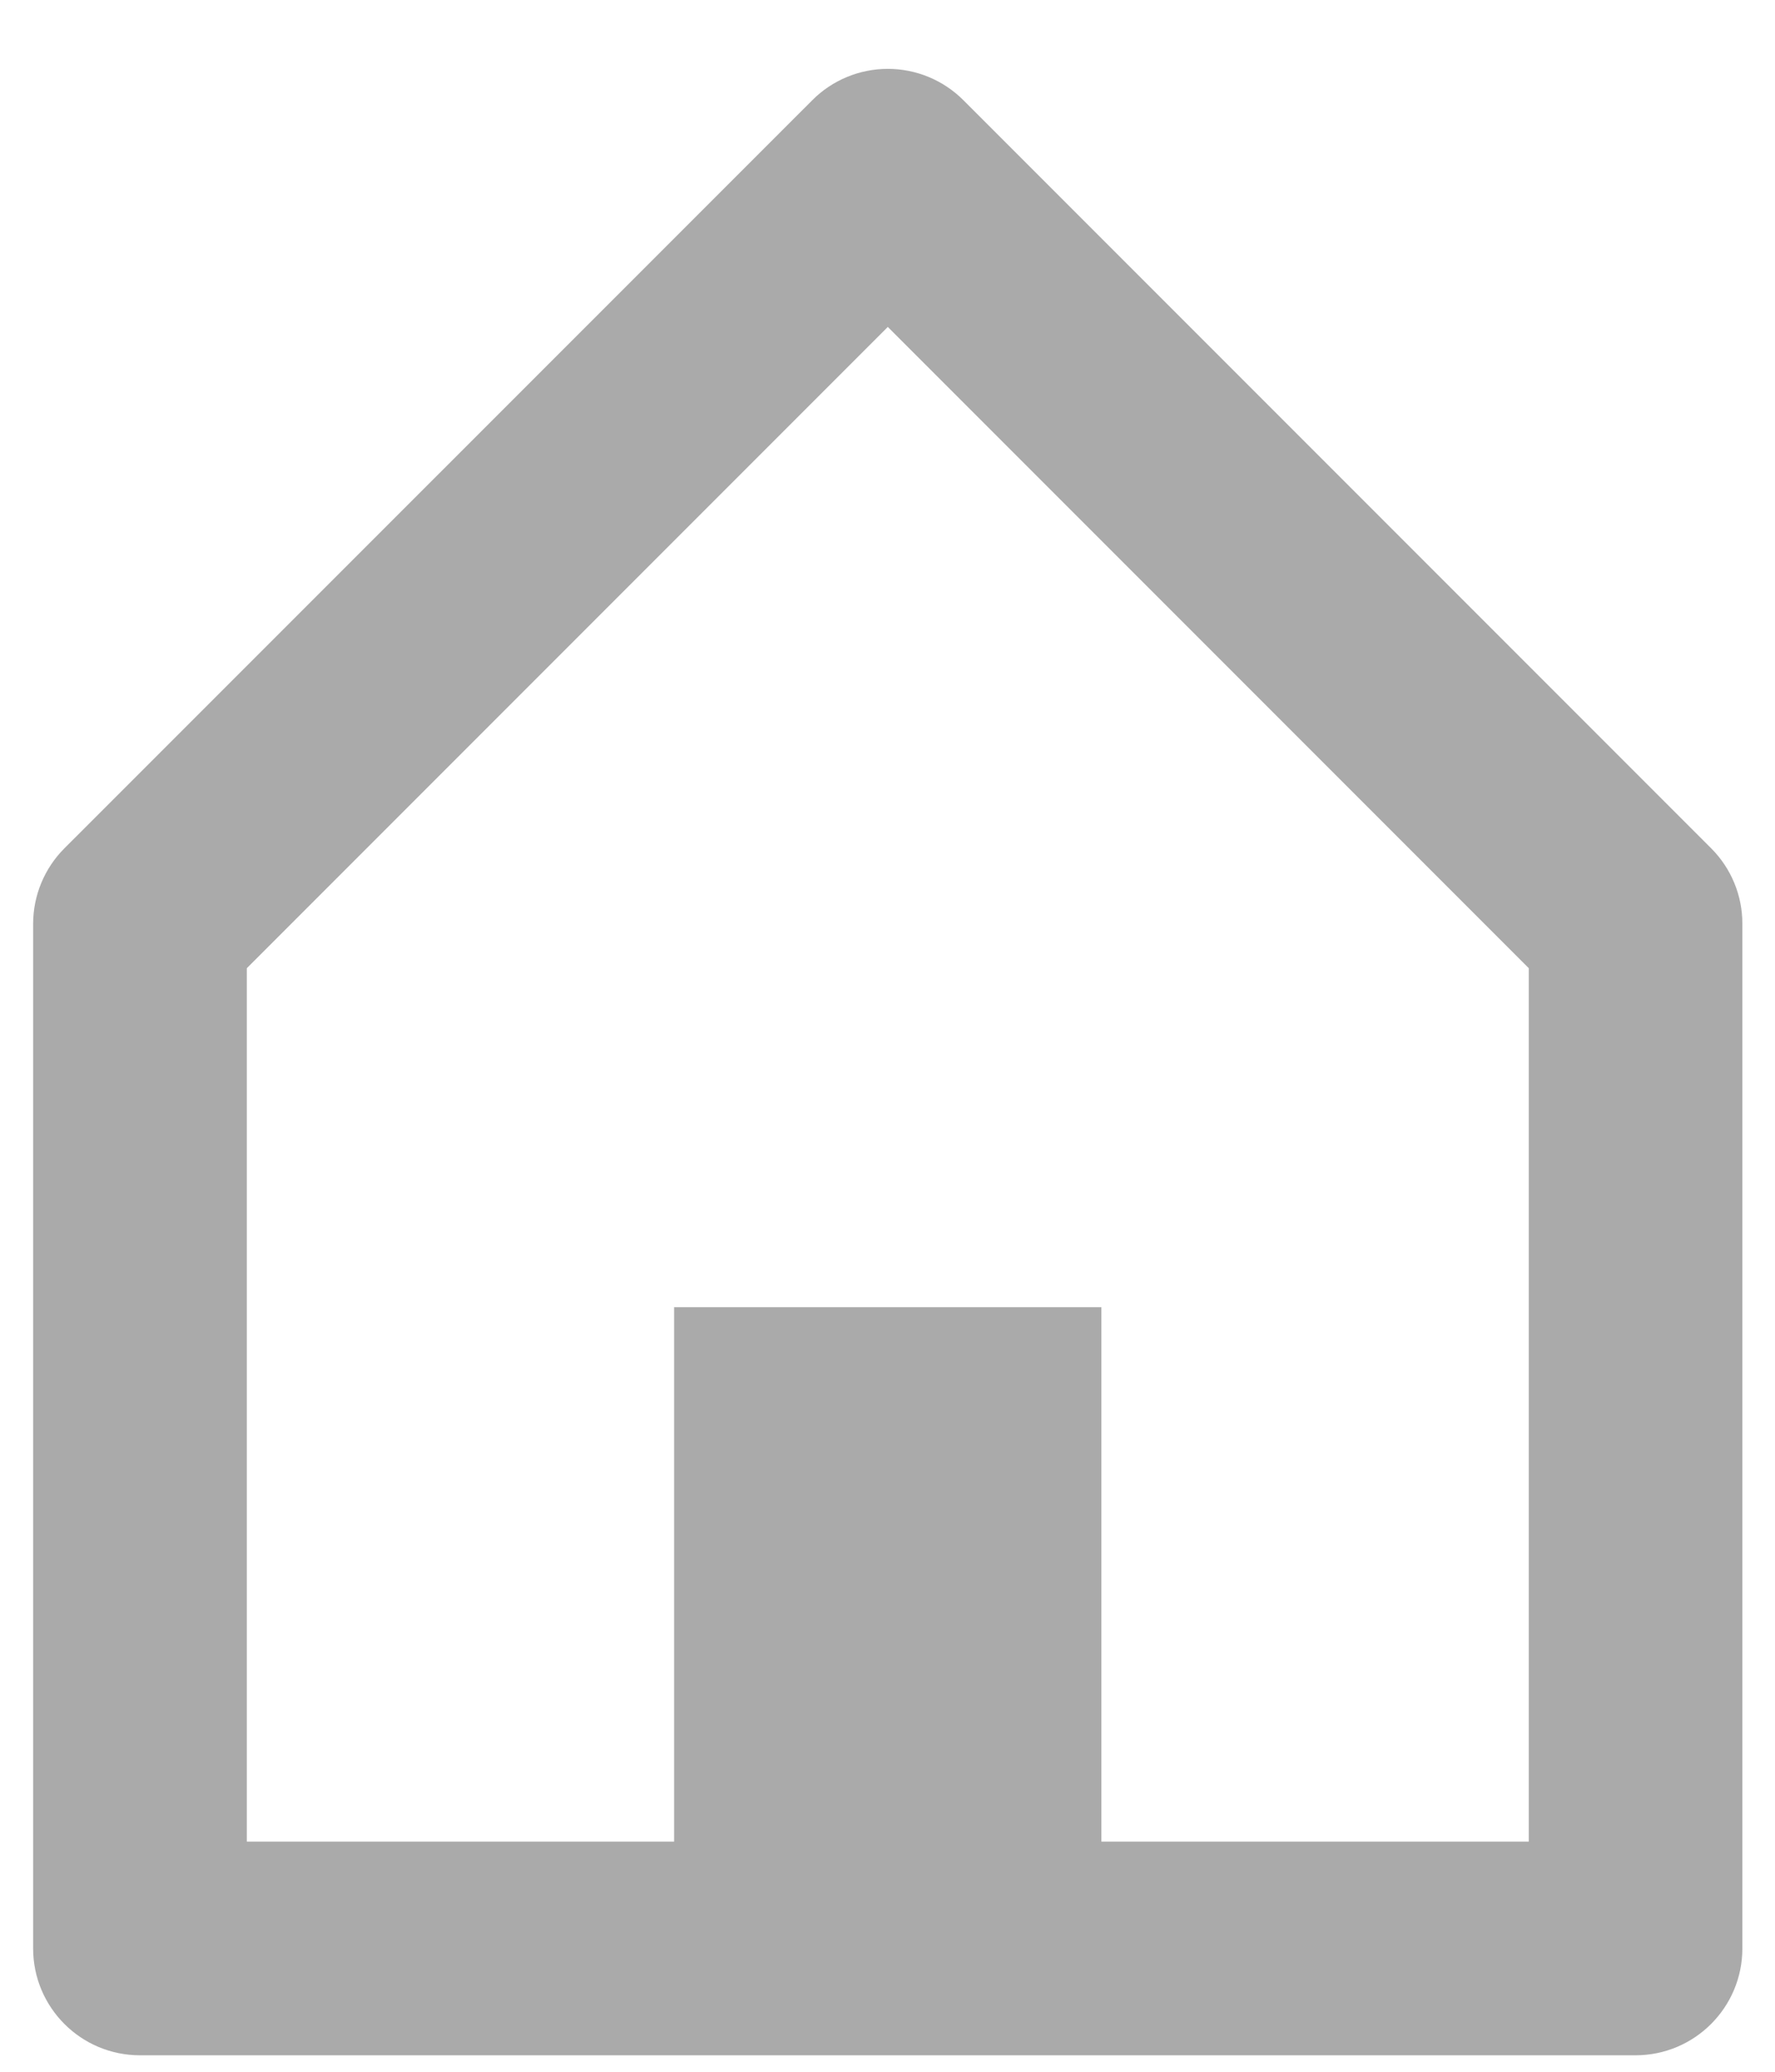 <svg width="18" height="21" viewBox="0 0 18 21" fill="none" xmlns="http://www.w3.org/2000/svg">
<path d="M16.586 20.833H1.419C0.821 20.833 0.336 20.348 0.336 19.75V9.365C0.336 9.078 0.45 8.802 0.653 8.599L8.237 1.016C8.44 0.812 8.716 0.698 9.003 0.698C9.291 0.698 9.566 0.812 9.77 1.016L17.353 8.599C17.556 8.802 17.67 9.078 17.669 9.365V19.75C17.669 20.348 17.184 20.833 16.586 20.833ZM6.836 13.25H11.169V18.667H15.503V9.814L9.003 3.314L2.503 9.814V18.667H6.836V13.25Z" fill="#AAAAAA"/>
</svg>
